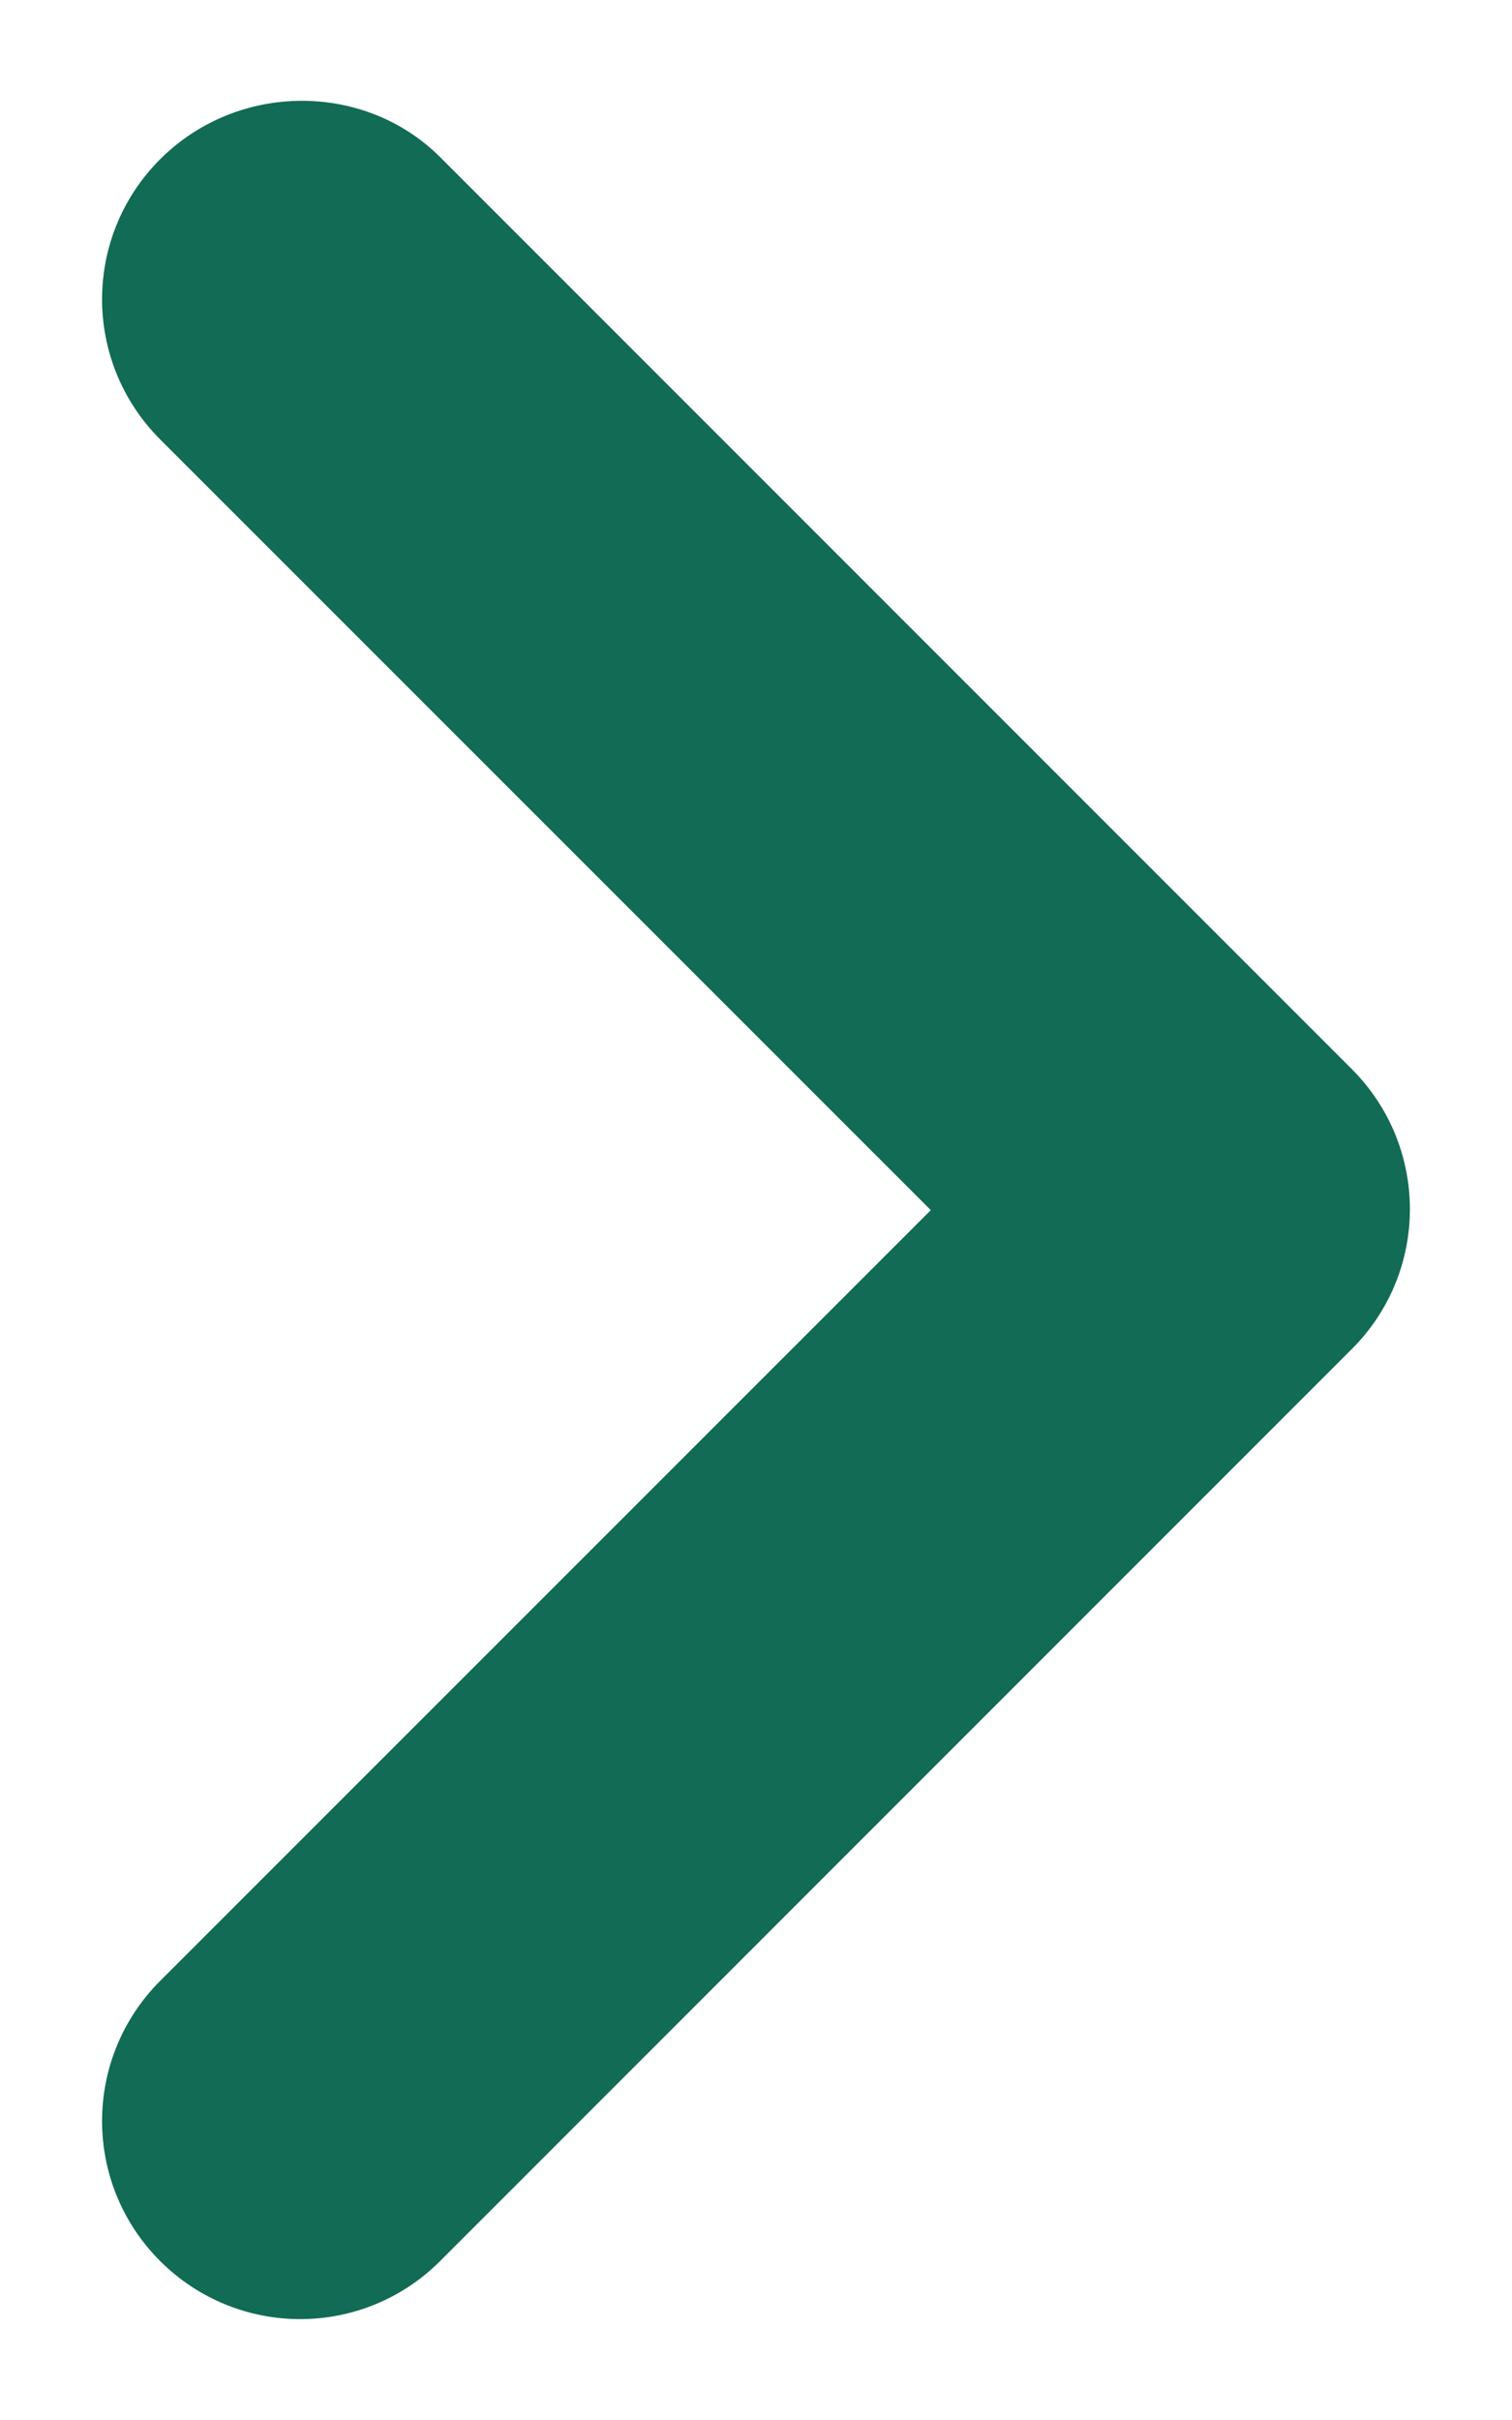 <svg width="10" height="16" viewBox="0 0 10 16" fill="none" xmlns="http://www.w3.org/2000/svg">
<path d="M1.059 1.053C0.547 1.565 0.547 2.392 1.059 2.905L6.156 8.001L1.059 13.097C0.547 13.61 0.547 14.437 1.059 14.949C1.572 15.461 2.399 15.461 2.911 14.949L8.94 8.92C9.453 8.408 9.453 7.581 8.94 7.068L2.911 1.039C2.412 0.54 1.572 0.54 1.059 1.053Z" fill="#126B55"/>
</svg>
